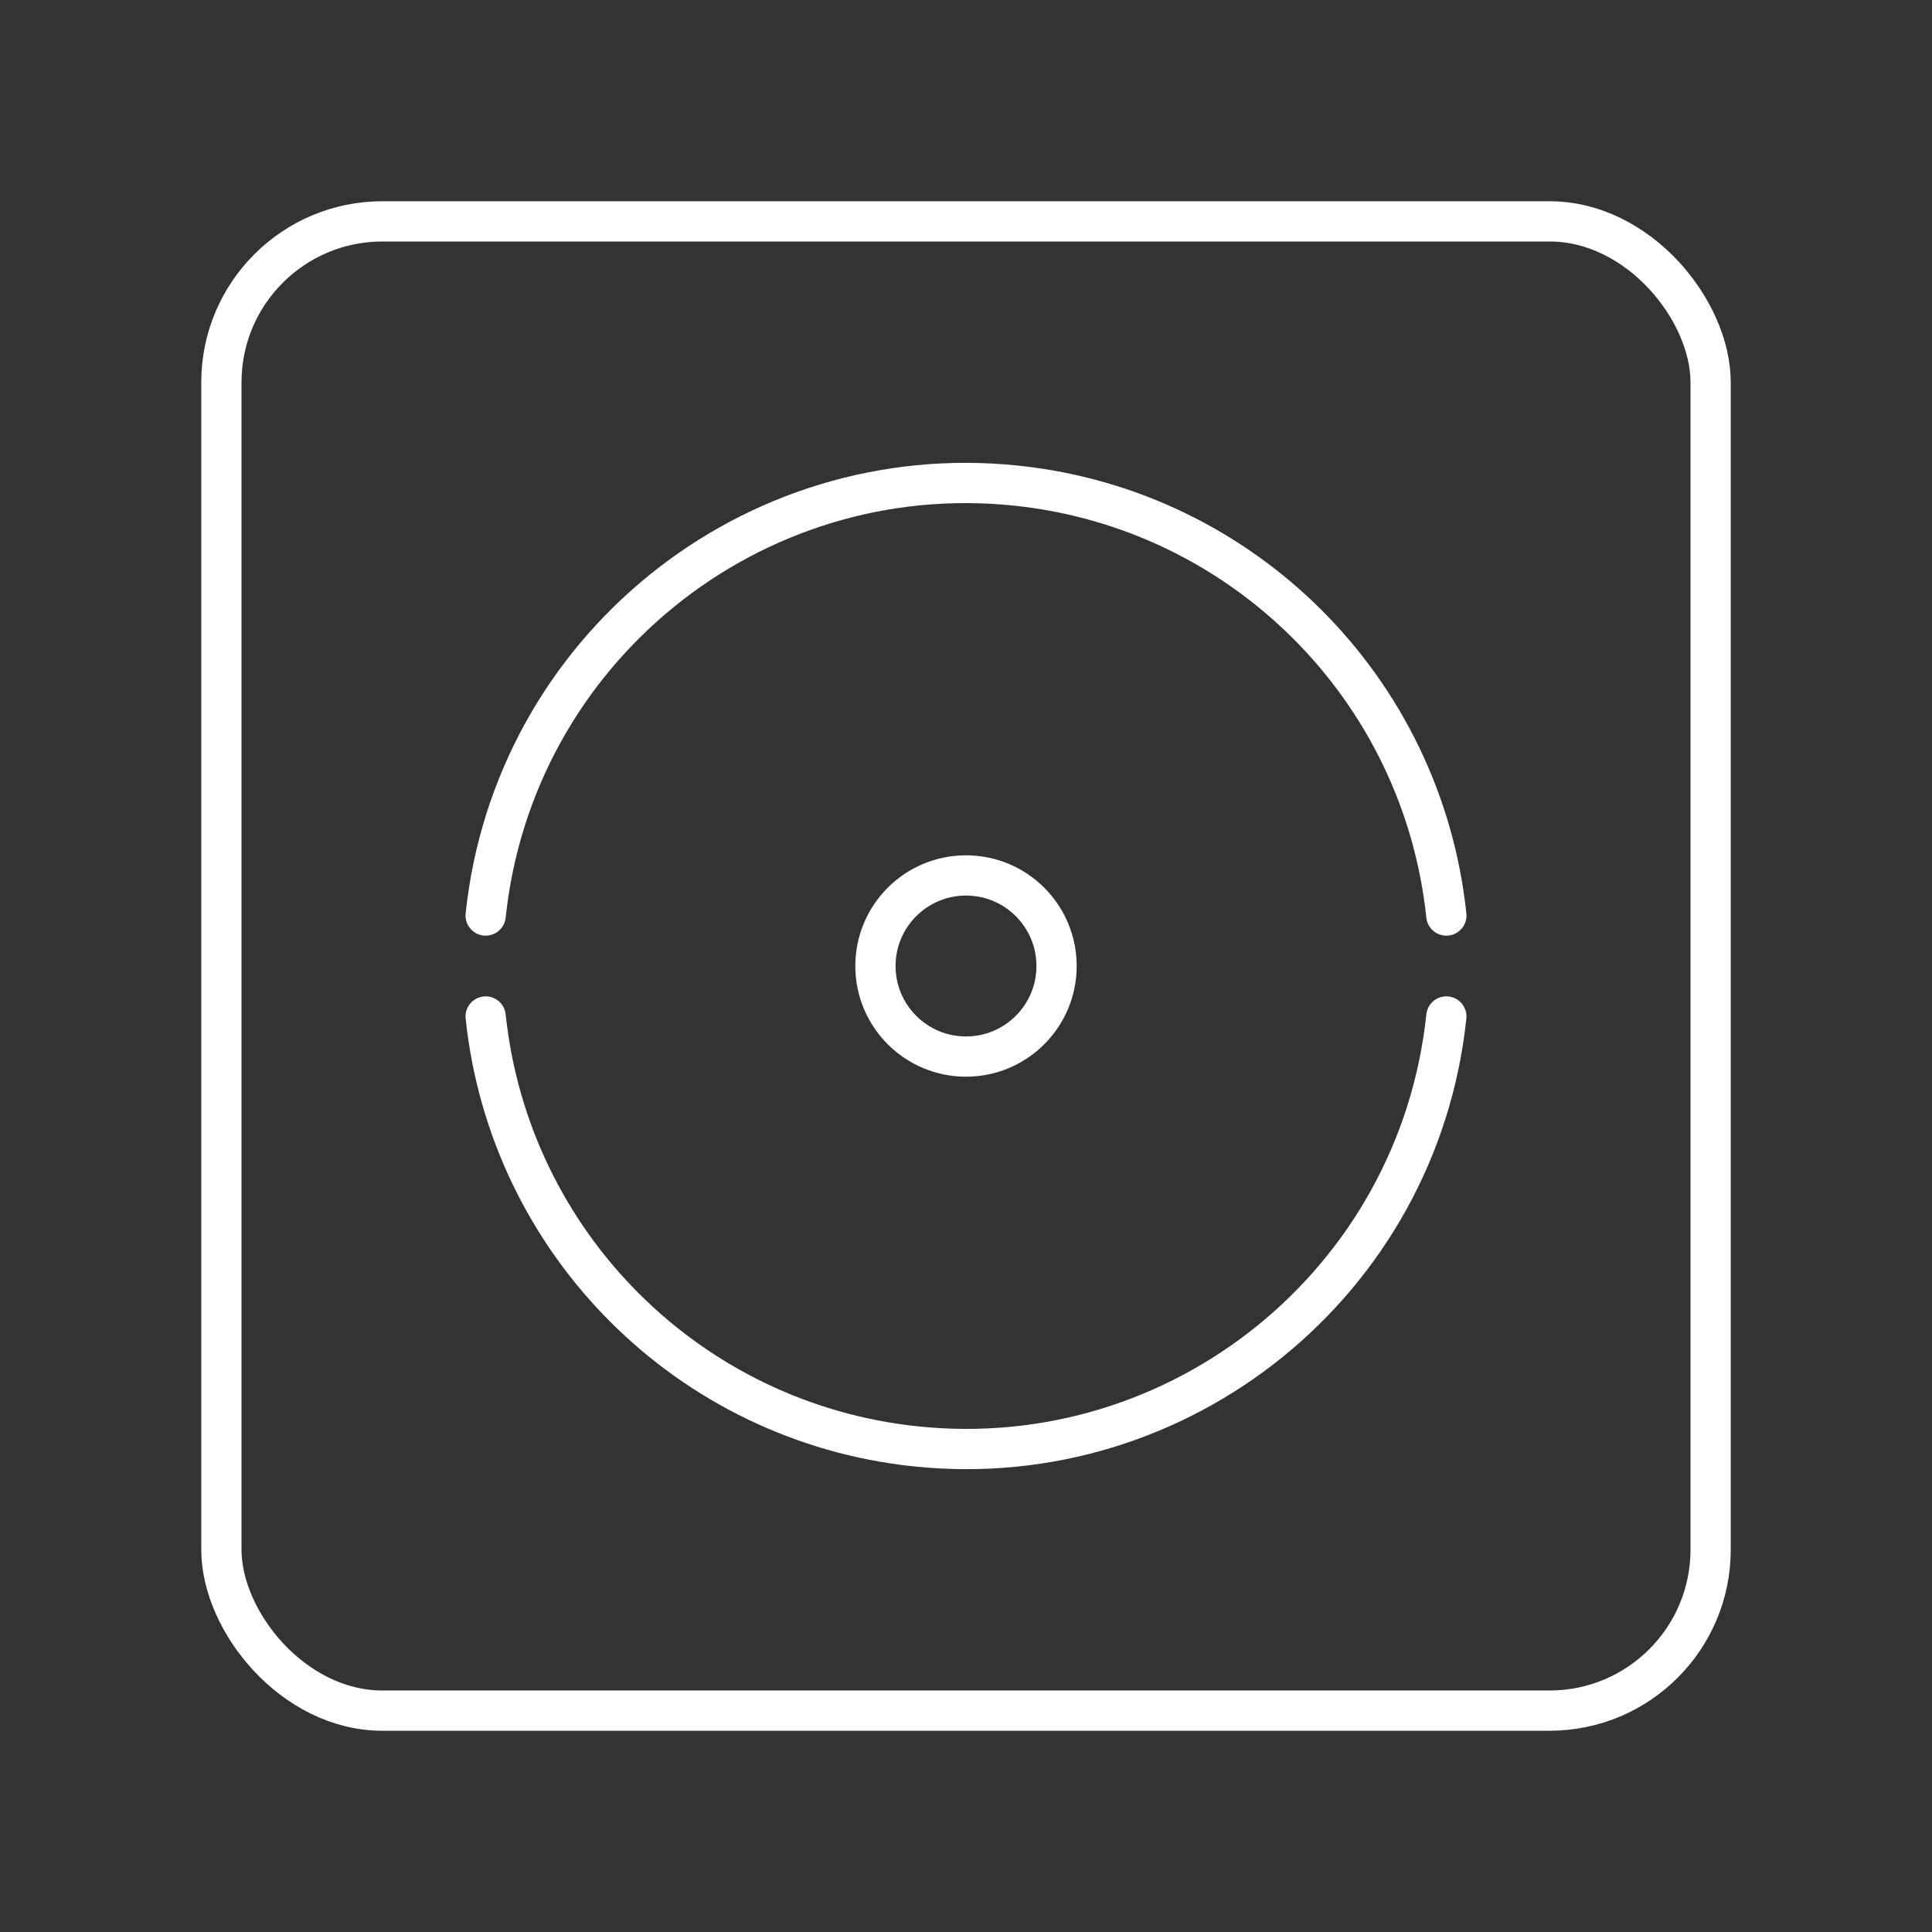 <?xml version="1.0" encoding="UTF-8"?><svg id="a" xmlns="http://www.w3.org/2000/svg" viewBox="0 0 48 48"><rect x="0" y="0" width="48" height="48" fill="#333333" stroke="none"/><defs><style>.b{fill:none;stroke:#fff;stroke-linecap:round;stroke-linejoin:round;}</style></defs><rect class="b" x="5.5" y="5.5" width="37" height="37" rx="4" ry="4"/><path class="b" d="M35.934,25.254c-.693,6.591-6.597,11.373-13.188,10.68-5.635-.592-10.088-5.045-10.68-10.68"/><path class="b" d="M12.066,22.746c.693-6.591,6.597-11.373,13.188-10.68,5.635.592,10.088,5.045,10.68,10.68"/><circle class="b" cx="24" cy="24" r="2.25"/></svg>